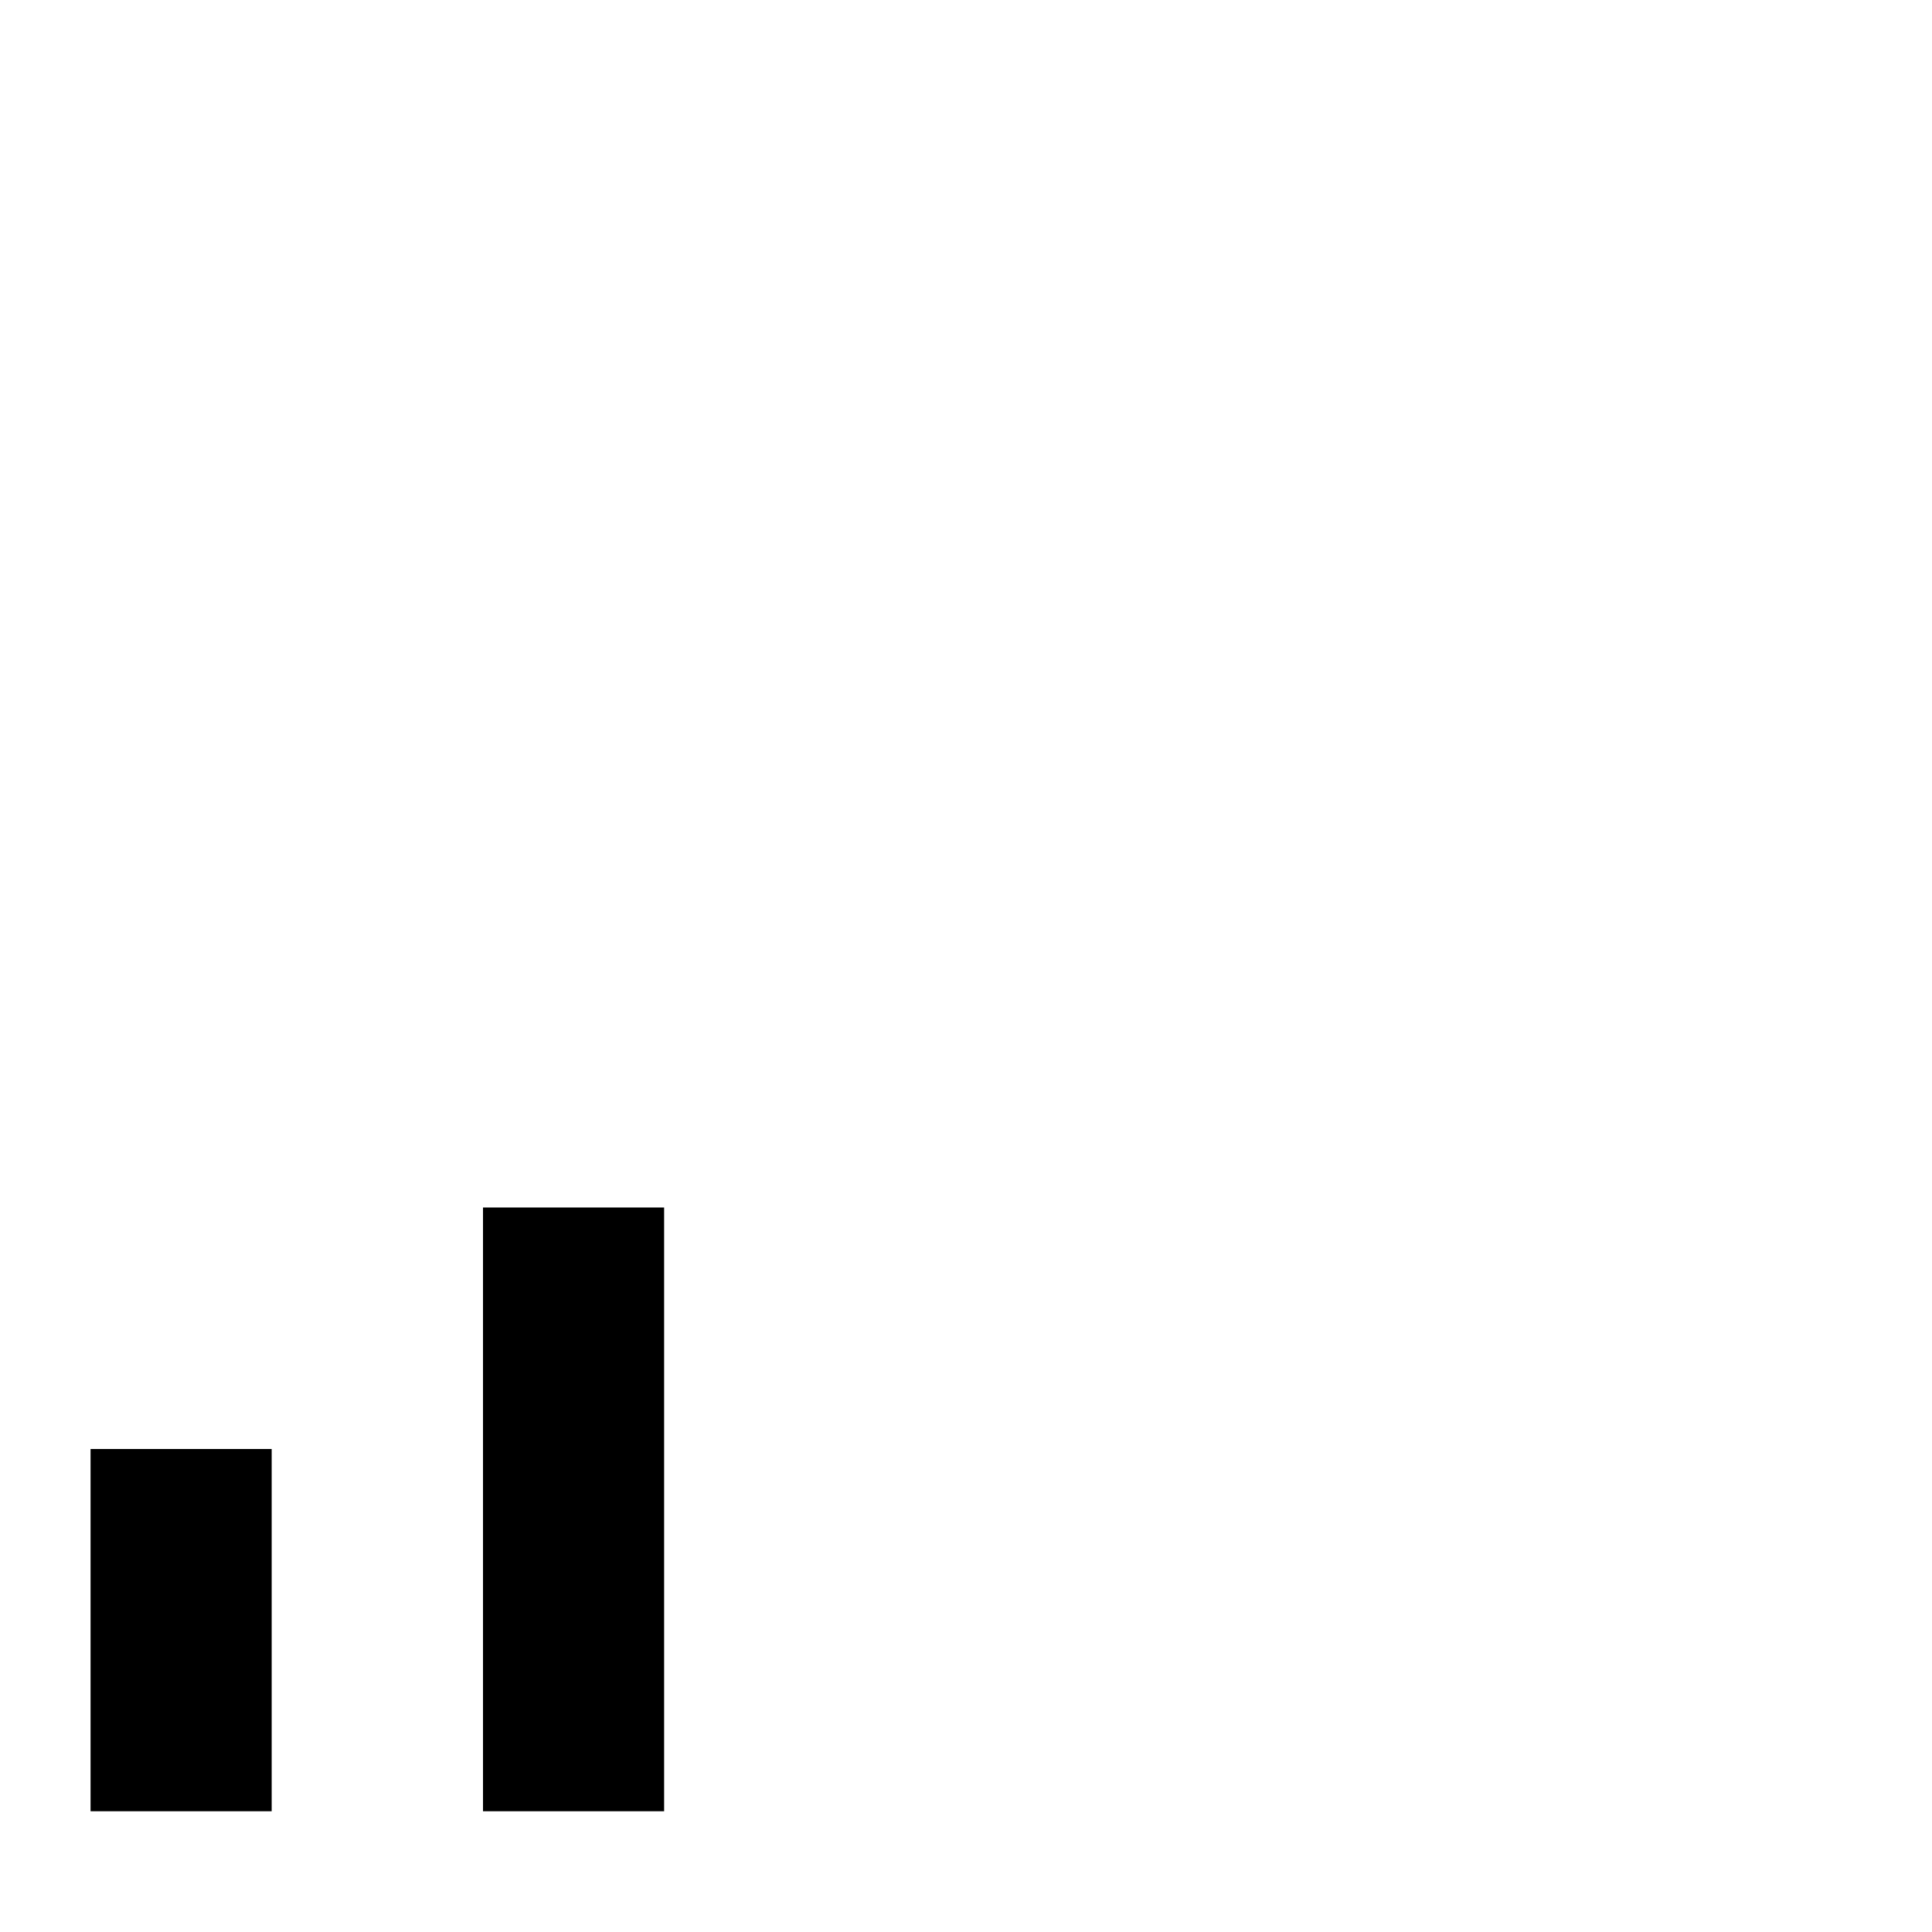 <svg fill="currentColor" xmlns="http://www.w3.org/2000/svg" viewBox="0 0 512 512"><!--! Font Awesome Pro 7.0.1 by @fontawesome - https://fontawesome.com License - https://fontawesome.com/license (Commercial License) Copyright 2025 Fonticons, Inc. --><path fill="currentColor" d="M176 344l0-24-48 0 0 160 48 0 0-136zM72 408l0-24-48 0 0 96 48 0 0-72z"/></svg>